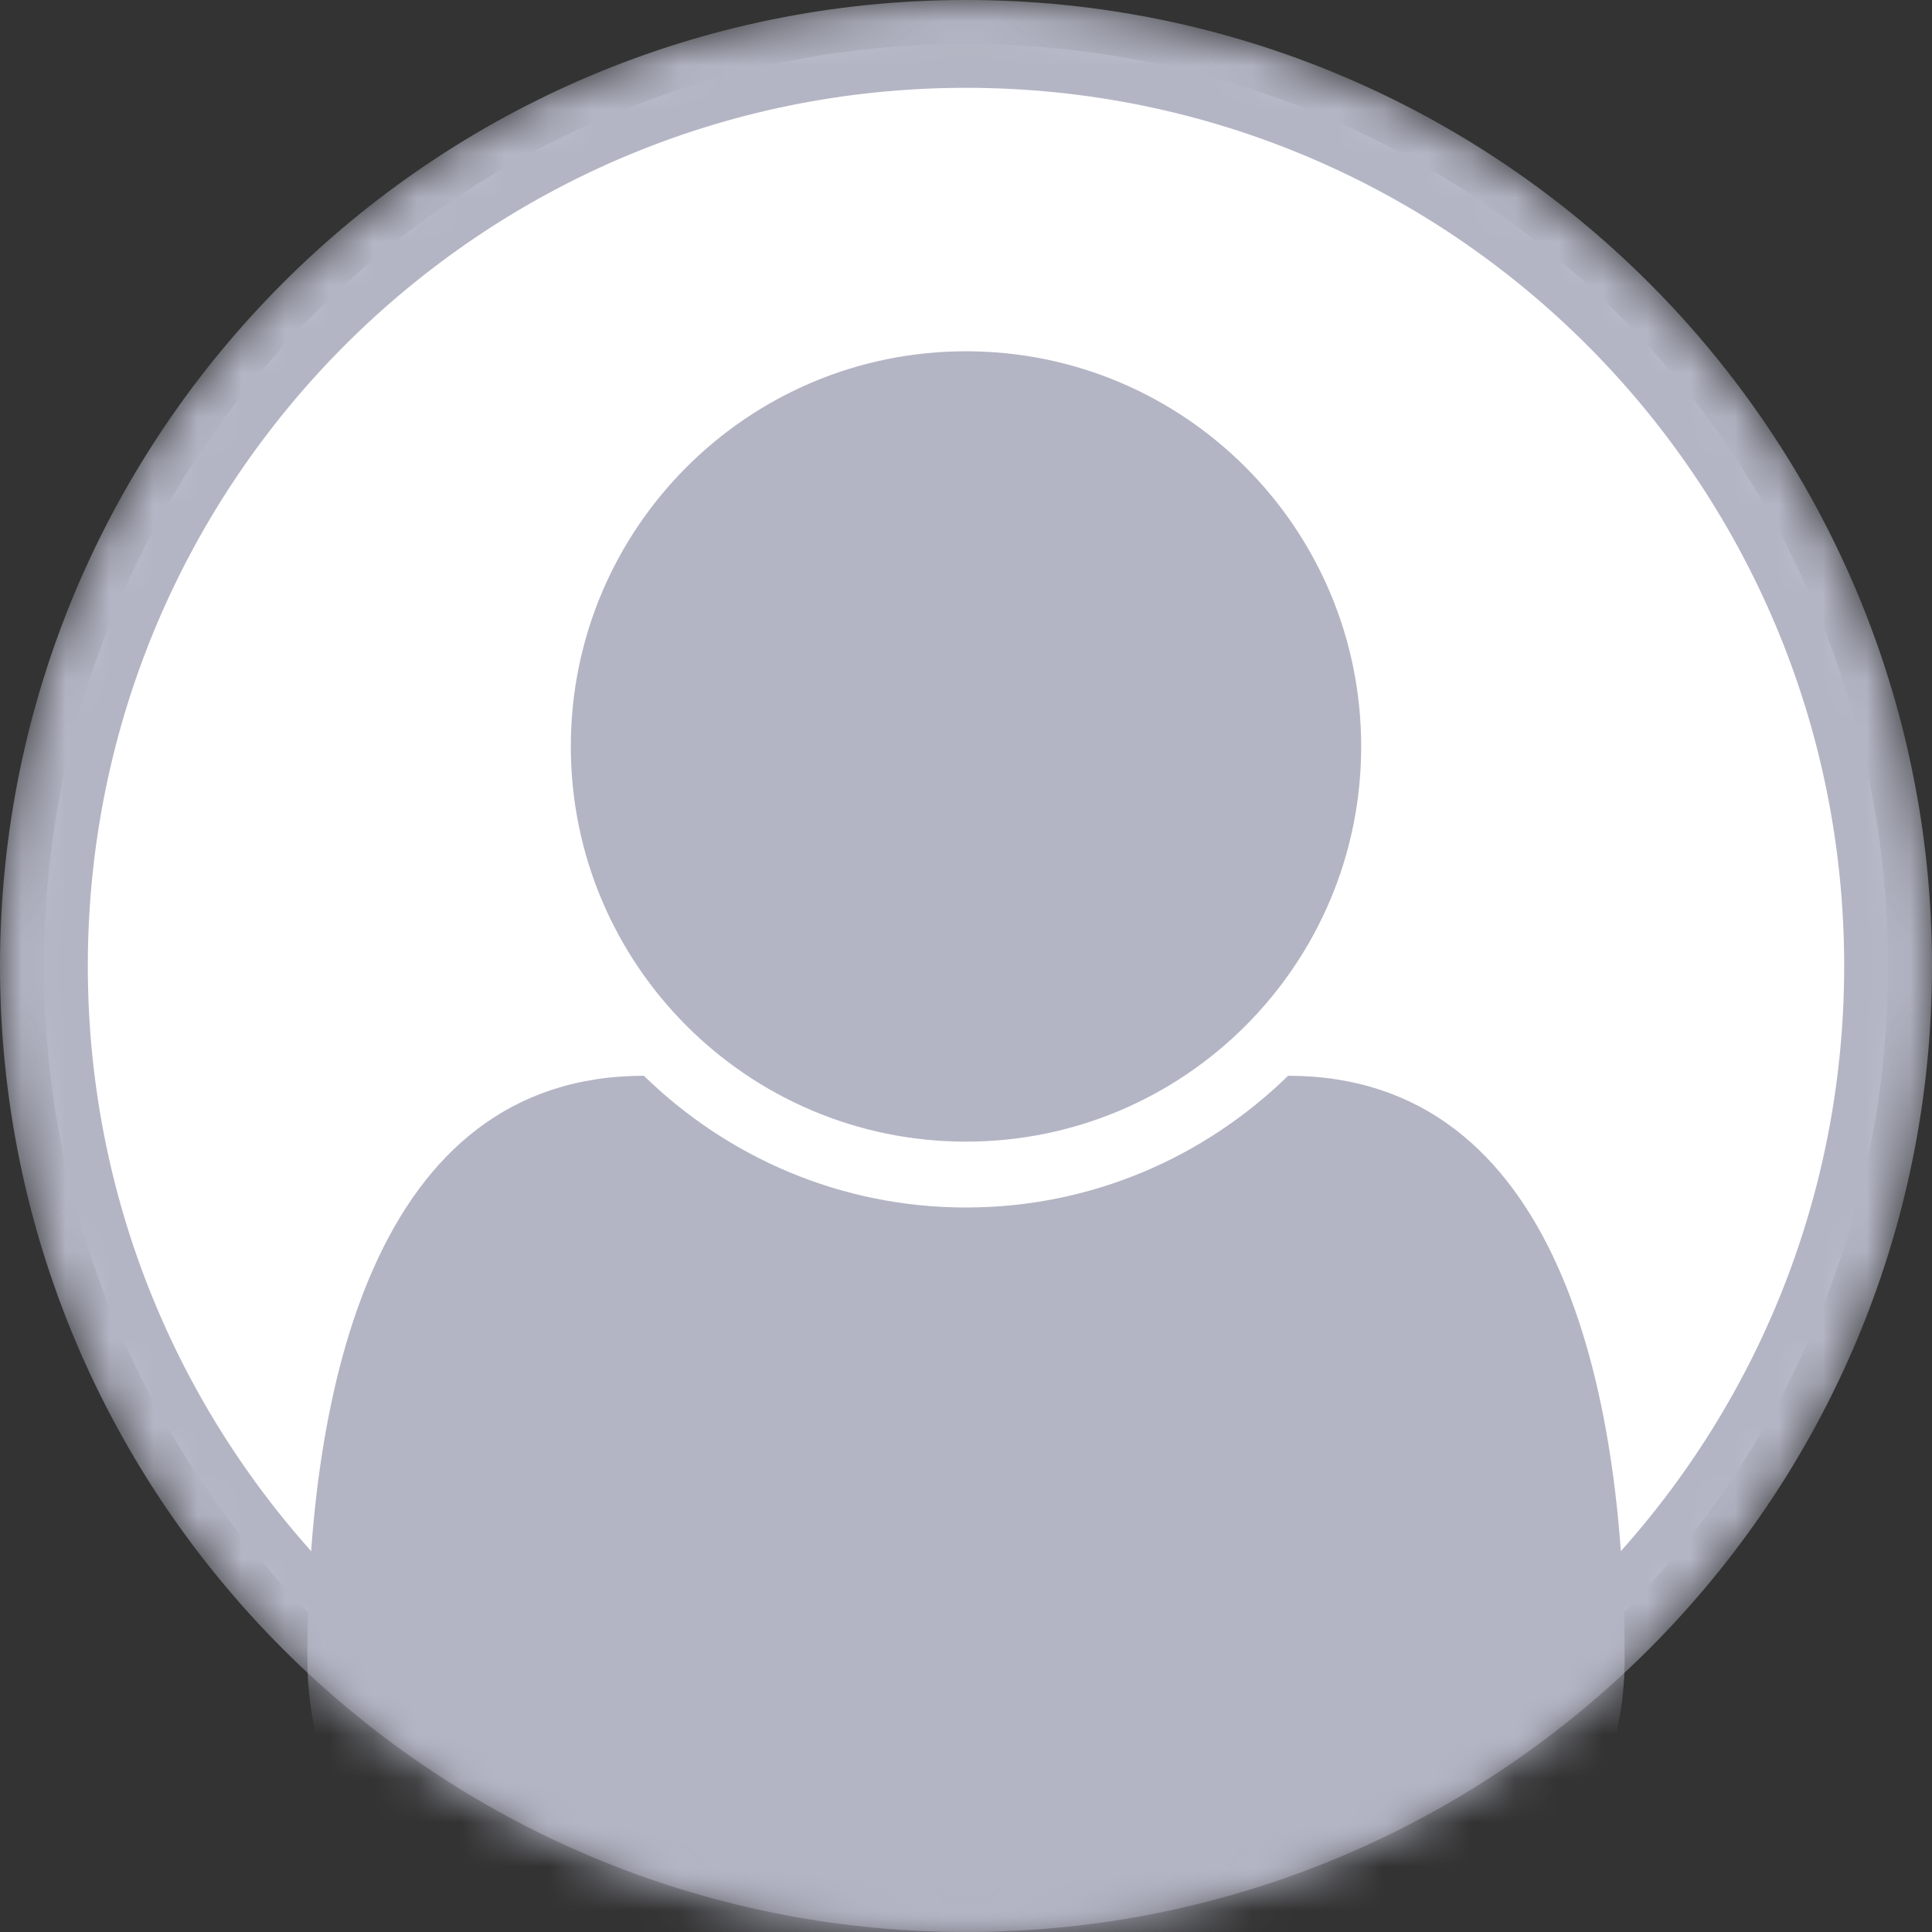 <?xml version="1.0" encoding="UTF-8"?>
<svg width="44px" height="44px" viewBox="0 0 44 44" version="1.1" xmlns="http://www.w3.org/2000/svg" xmlns:xlink="http://www.w3.org/1999/xlink">
    <rect x="0" y="0" width="44" height="44" fill="#333333" stroke="none"/>
    <!-- Generator: Sketch 42 (36781) - http://www.bohemiancoding.com/sketch -->
    <title>avatar-user</title>
    <desc>Created with Sketch.</desc>
    <defs>
        <circle id="path-1" cx="22" cy="22" r="22"></circle>
    </defs>
    <g id="Symbols" stroke="none" stroke-width="1" fill="none" fill-rule="evenodd">
        <g id="New-user-icon-avatar">
            <g id="avatar-user">
                <mask id="mask-2" fill="white">
                    <use xlink:href="#path-1"></use>
                </mask>
                <g id="Oval"></g>
                <circle id="Oval" fill="#FFFFFF" mask="url(#mask-2)" cx="22" cy="22" r="21"></circle>
                <path d="M22,42 C33.046,42 42,33.046 42,22 C42,10.954 33.046,2 22,2 C10.954,2 2,10.954 2,22 C2,33.046 10.954,42 22,42 Z M22,44 C9.85,44 0,34.15 0,22 C0,9.85 9.85,0 22,0 C34.15,0 44,9.85 44,22 C44,34.15 34.15,44 22,44 Z" id="Oval" fill="#B3B5C4" fill-rule="nonzero" mask="url(#mask-2)"></path>
                <path d="M37,37.789 C37,31.625 35.477,24.5 29.336,24.5 C27.438,26.352 24.859,27.5 22,27.5 C19.141,27.5 16.563,26.352 14.664,24.5 C8.523,24.5 7,31.625 7,37.789 C7,41.211 9.25,44 11.992,44 L32.008,44 C34.75,44 37,41.211 37,37.789 Z M31,17 C31,12.031 26.969,8 22,8 C17.031,8 13,12.031 13,17 C13,21.969 17.031,26 22,26 C26.969,26 31,21.969 31,17 Z" id="" fill="#B3B5C4" mask="url(#mask-2)"></path>
            </g>
        </g>
    </g>
</svg>